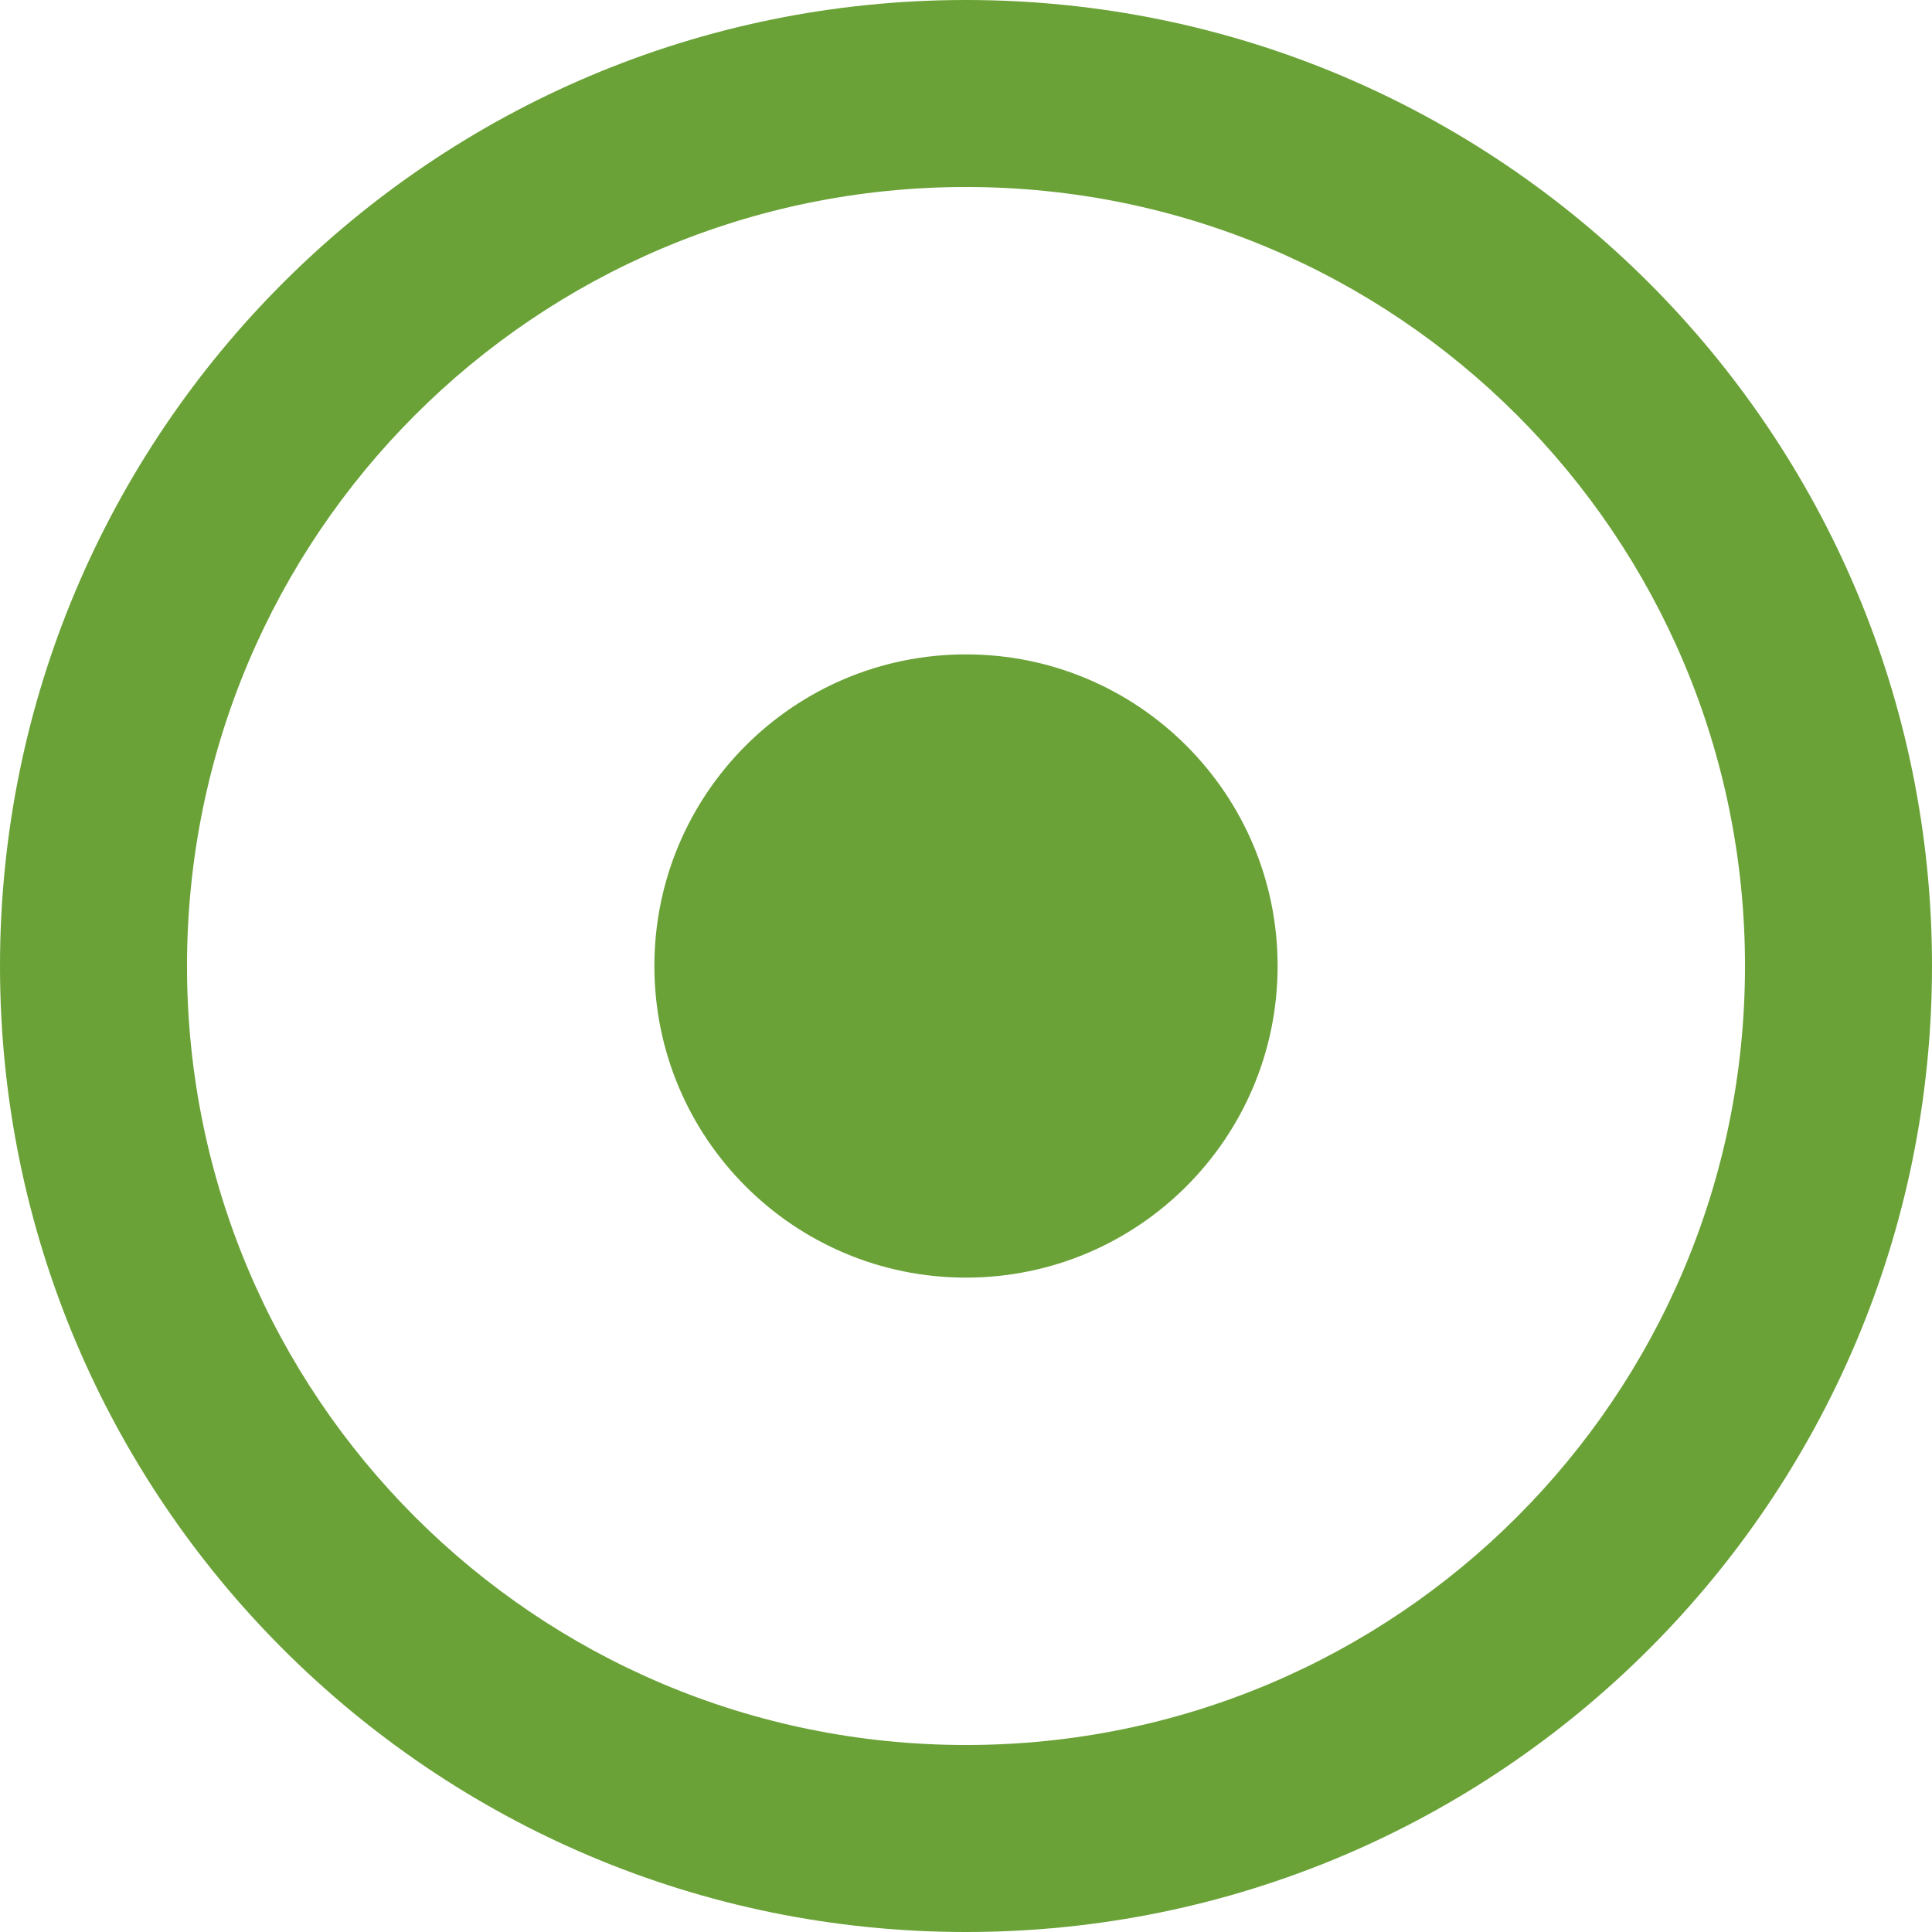 <svg width="24" height="24" viewBox="0 0 24 24" fill="none" xmlns="http://www.w3.org/2000/svg">
<path d="M12 2.323C17.348 2.323 21.677 6.651 21.677 12C21.677 17.348 17.349 21.677 12 21.677C6.652 21.677 2.323 17.349 2.323 12C2.323 6.652 6.651 2.323 12 2.323ZM12 0C5.373 0 0 5.373 0 12C0 18.627 5.373 24 12 24C18.627 24 24 18.627 24 12C24 5.373 18.627 0 12 0ZM12 8.129C9.862 8.129 8.129 9.862 8.129 12C8.129 14.138 9.862 15.871 12 15.871C14.138 15.871 15.871 14.138 15.871 12C15.871 9.862 14.138 8.129 12 8.129Z" fill="#6AA237"/>
</svg>
